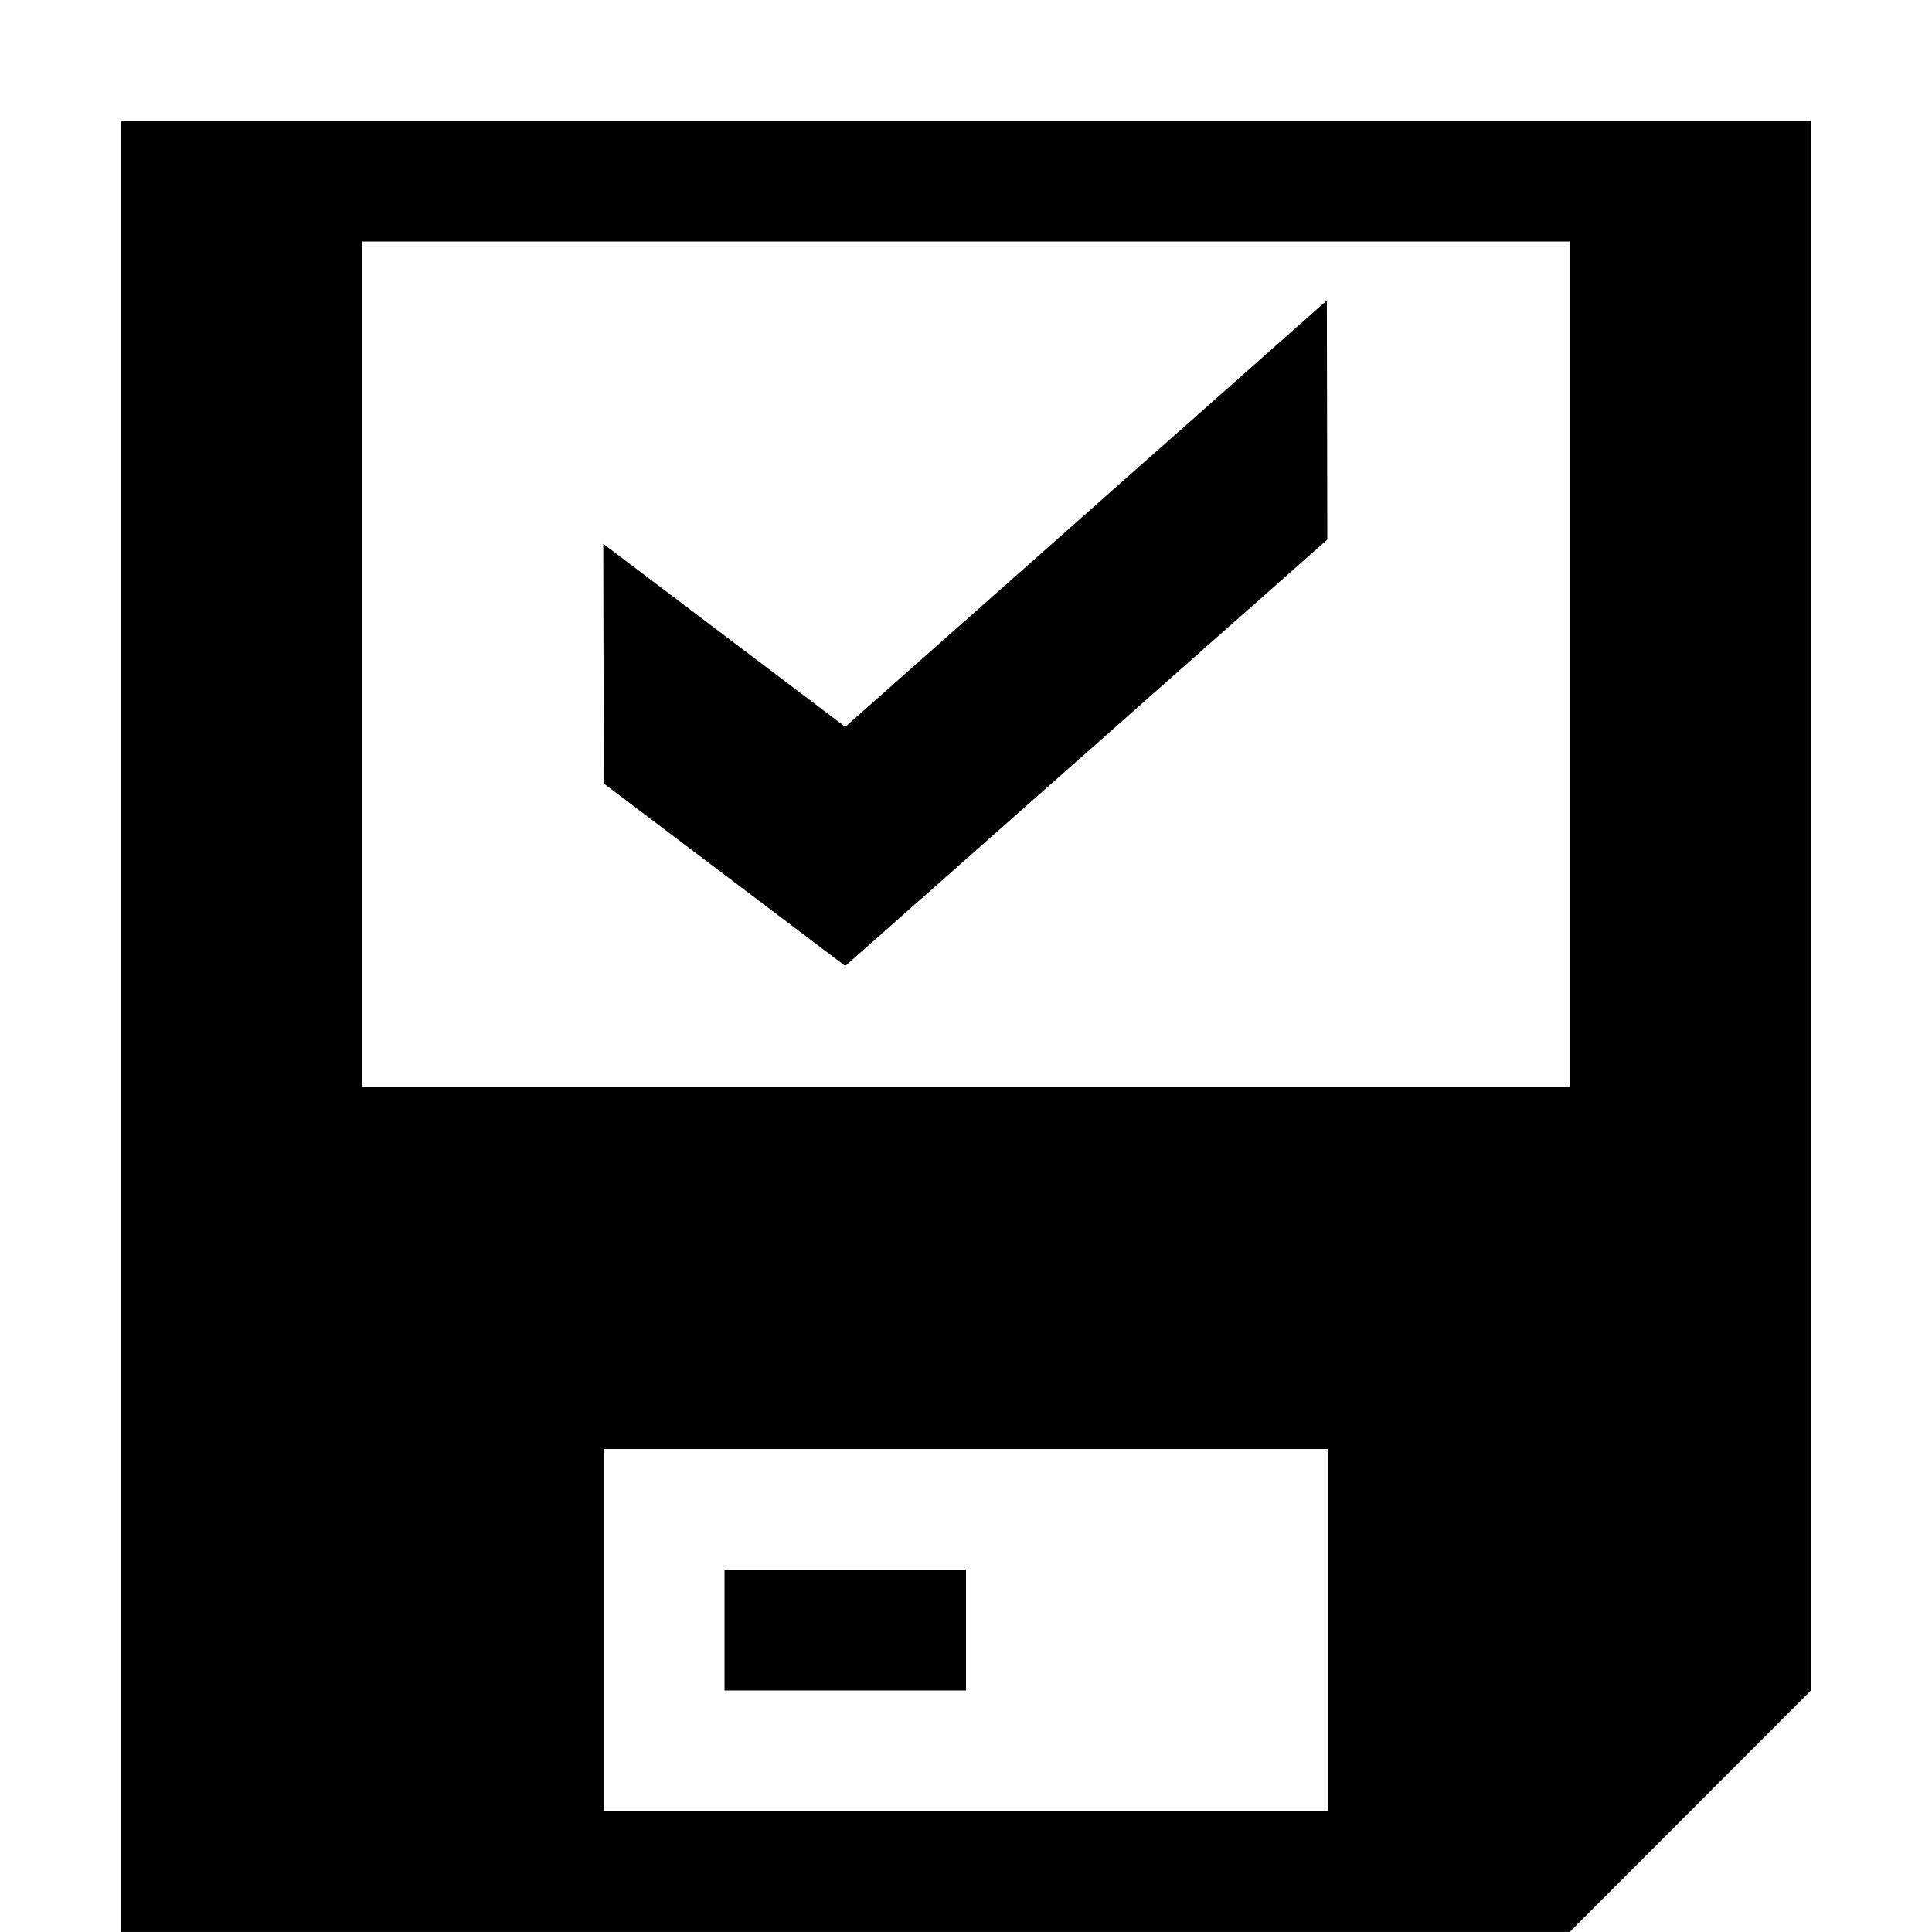 <?xml version="1.0" encoding="utf-8"?>
<!-- Generator: Adobe Illustrator 14.0.0, SVG Export Plug-In . SVG Version: 6.00 Build 43363)  -->
<!DOCTYPE svg PUBLIC "-//W3C//DTD SVG 1.1//EN" "http://www.w3.org/Graphics/SVG/1.1/DTD/svg11.dtd">
<svg version="1.1" id="Layer_1" xmlns="http://www.w3.org/2000/svg" xmlns:xlink="http://www.w3.org/1999/xlink" x="0px" y="0px"
	 width="2048px" height="2048px" viewBox="718 1420 2048 2048" enable-background="new 718 1420 2048 2048" xml:space="preserve">
<g id="_x33_2-move" display="none">
	<path display="inline" d="M2266,3288h-384c-35.346,0-64,28.654-64,64v1024c0,35.347,28.654,64,64,64h704c35.346,0,64-28.653,64-64
		v-192h-128v96c0,17.673-14.326,32-32,32h-512c-17.673,0-32-14.327-32-32v-832c0-17.673,14.327-32,32-32h224v288
		c0,17.673,14.327,32,32,32h288l0,0h128v-64L2266,3288z"/>
	<path display="inline" d="M3088.626,3938.02l-256.471-257.129c-0.039-0.025-0.079-0.054-0.119-0.082
		c-5.738-5.455-13.493-8.81-22.037-8.81c-16.477,0-30.038,12.454-31.801,28.46c-0.125,0.714-0.189,1.404-0.199,2.071v161.538h-288
		c-17.673,0-32,14.326-32,32V4024c0,17.673,14.327,32,32,32h288v161.797c0.021,0.302,0.059,0.605,0.128,0.916
		c1.407,16.374,15.134,29.229,31.872,29.229c7.941,0,15.201-2.897,20.794-7.688c1.104-0.554,2.096-1.241,2.94-2.087l254.893-254.892
		C3101.124,3970.777,3101.124,3950.516,3088.626,3938.02z"/>
</g>
<g id="_x31_6-assigned" display="none">
	<path display="inline" d="M2493.639,4228.702c-140.192-58.981-173.362-79.524-173.362-79.524l-1.363-135.812
		c0,0,52.506-40.813,68.964-168.567c32.683,9.565,67.248-49.396,69.099-80.638c1.754-29.854-4.604-113.146-44.649-104.82
		c8.104-62.743,13.962-118.936,11.219-148.922c-10.335-109.109-116.735-224.14-280.37-224.14
		c-163.382,0-269.889,115.027-280.371,224.139c-2.736,29.991,3.121,86.18,11.355,148.922c-40.157-8.323-46.52,74.967-44.648,104.82
		c1.871,31.24,36.292,90.203,69.217,80.638c16.213,127.754,68.845,168.567,68.845,168.567l-1.371,135.812
		c0,0-33.306,20.543-173.238,79.524c-140.434,59.07-281.979,100.392-324.017,166.677C1436,4470.01,1436,4824,1436,4824h707.176
		h700.939c0,0-0.168-351.429-26.577-428.621C2794.396,4334.175,2657.715,4293.175,2493.639,4228.702z"/>
	<path display="inline" d="M3459.502,4442.944c-24.058-64.394-38.575-95.757-168.875-148.238
		c-130.297-52.499-161.26-70.698-161.26-70.698l-1.039-120.705c0,0,48.769-36.285,63.991-149.887
		c30.45,8.49,62.436-44.129,64.237-71.689c1.548-26.562-4.243-100.621-41.534-93.265c7.473-55.735,13.162-105.854,10.57-132.292
		c-9.66-97.135-108.633-199.378-260.594-199.378c-151.977,0-250.802,102.243-260.605,199.378
		c-2.578,26.438,2.828,76.562,10.573,132.292c-37.405-7.355-43.34,66.703-41.538,93.265c1.812,27.562,33.793,80.183,64.237,71.689
		c15.225,113.602,64.13,149.887,64.13,149.887l-1.384,118.928c145.591,94.435,159.511,176.053,159.511,176.053
		c11.674,106.986,13.088,257.039,13.088,425.72h511.109C3484.139,4824,3483.631,4501.508,3459.502,4442.944z"/>
</g>
<g id="_x31_6-check" display="none">
	<polygon display="inline" points="3229,3032 2204,4058 1692.01,3543.991 1436,3799.729 2203,4696 3484,3288 	"/>
</g>
<g id="_x31_6-attach" display="none">
	<path id="clip_2_" display="inline" fill="#333333" d="M3208.39,3119.34c-196.754-201.788-515.92-201.788-712.684,0
		l-817.072,827.444c-152.846,156.599-152.846,411.498,0,568.141c152.854,156.649,401.521,156.649,554.244,0l817.078-827.467
		c109.32-112.095,109.32-293.734,0-405.83c-109.367-112.012-286.663-112.012-395.931,0l-614.181,629.511
		c-21.878,22.467-21.878,58.686,0,81.163c21.862,22.458,57.313,22.458,79.186,0l614.229-629.521
		c65.522-67.091,172.053-67.091,237.562,0c65.521,67.145,65.521,176.377,0,243.521l-817.018,827.41
		c-109.372,112.095-286.556,112.095-395.934,0c-109.374-112.031-109.374-293.729,0-405.765l809.032-819.384
		c153.116-156.896,401.403-156.896,554.298,0c153.173,156.963,153.173,411.218,0.107,568.123l-606.244,621.38
		c-22.027,22.527-22.027,58.743,0,81.158c21.879,22.523,57.261,22.523,79.183,0l614.146-629.462
		C3405.257,3648.082,3405.257,3321,3208.39,3119.34z"/>
</g>
<g id="_x31_6-insert-link" display="none">
	<path display="inline" fill="#010101" d="M2842.956,2967.646h-64.015c-1.827,0-3.622,0.119-5.418,0.273h-697.537
		c-70.708,0-128.026,57.319-128.026,128.029v511.837h128.026V3159.96c0-35.354,28.665-64.012,64.015-64.012h574.932v447.823
		c0,35.351,28.656,64.015,64.012,64.015h448.101v960.21c0,35.354-28.659,64.01-64.016,64.01H2140
		c-35.35,0-64.015-28.656-64.015-64.01v-320.07h-128.026v384.08c0,70.707,57.319,128.028,128.026,128.028h1151.056
		c70.708,0,128.025-57.321,128.025-128.028V3543.771v-64.019L2842.956,2967.646z"/>
	<path display="inline" d="M2699.687,3894.387l-411.737-400.771c-0.057-0.044-0.122-0.082-0.173-0.126
		c-8.963-8.51-21.037-13.732-34.356-13.732c-25.683,0-46.825,19.413-49.565,44.36c-0.189,1.116-0.293,2.188-0.315,3.229v207.771
		h-588.925c-27.537,0-49.874,22.333-49.874,49.879v283.413c0,27.554,22.337,49.874,49.874,49.874h588.922v212.188
		c0.034,0.455,0.099,0.939,0.2,1.424c2.199,25.521,23.597,45.552,49.683,45.552c12.376,0,23.688-4.522,32.412-11.986
		c1.722-0.848,3.265-1.925,4.579-3.255l409.275-397.281C2719.179,3945.443,2719.179,3913.863,2699.687,3894.387z"/>
</g>
<g id="_x31_6-restore" display="none">
	<path display="inline" d="M2588.553,2843.5c-445.959,0-828.581,337.809-896.554,764.632h-256L1820,4248l384.015-639.868H1947
		c64.513-284.761,337.278-508.953,641.554-508.953c353.021,0,639.196,286.18,639.196,639.196
		c0,353.018-286.179,639.196-639.196,639.196c-145.482,0-277.124-46.714-384.554-128.571l-127.773,223.105
		c145.141,101.528,321.762,161.145,512.327,161.145c494.228,0,894.876-400.648,894.876-894.875S3082.777,2843.5,2588.553,2843.5z"/>
</g>
<g id="_x31_6-preview" display="none">
	<g display="inline">
		<rect x="1822.931" y="3482.605" fill="#010101" width="383.289" height="127.763"/>
		<path fill="#010101" d="M3465.14,4740.986L3246.752,4522.6c68.759-94.746,109.337-211.275,109.337-337.298
			c0-249.915-159.475-462.55-382.197-541.788V3419.18v-63.937l-511.459-511.453H2398.5c-1.824,0-3.618,0.121-5.412,0.276h-825.582
			c-70.619,0-127.864,57.246-127.864,127.865v1150.504v127.257v256.333c0,70.611,57.245,127.861,127.864,127.861h854.069
			c98.47,79.032,223.49,126.351,359.579,126.351c126.021,0,242.551-40.577,337.3-109.337l218.384,218.388
			c24.95,24.95,65.396,24.95,90.345,0l37.957-37.956C3490.089,4806.381,3490.089,4765.938,3465.14,4740.986z M1631.44,4506.023
			c-35.307,0-63.934-28.623-63.934-63.932v-192.4v-127.257V3035.859c0-35.311,28.627-63.929,63.934-63.929h703.133v447.249
			c0,35.309,28.619,63.935,63.928,63.935h447.524v130.921c-21.297-2.395-42.938-3.665-64.871-3.665
			c-136.897,0-262.601,47.878-361.336,127.763H1822.93v127.765h480.138c-26.386,39.416-48.009,82.274-64.084,127.763h-416.052
			v127.764h386.843c-2.32,20.979-3.555,42.285-3.555,63.882c0,118.761,36.018,229.104,97.709,320.724L1631.44,4506.023
			L1631.44,4506.023z M2780.87,4631.903c-246.808,0-446.886-200.078-446.886-446.888s200.078-446.887,446.886-446.887
			s446.888,200.078,446.888,446.887C3227.757,4431.825,3027.677,4631.903,2780.87,4631.903z"/>
	</g>
</g>
<g id="_x31_6-copylink" display="none">
	<path display="inline" fill="#010101" d="M3110.275,3793.284l-288.129,288.407c-159.028,159.34-417.029,159.34-576.062,0
		c-25.062-24.99-44.658-53.186-61.866-82.262l133.877-134.051c6.368-6.425,14.227-10.105,21.729-14.446
		c9.249,31.681,25.41,61.653,50.277,86.545c79.412,79.577,208.663,79.479,288.031,0l288.031-288.407
		c79.466-79.568,79.466-208.937,0-288.454c-79.368-79.522-208.562-79.522-288.031,0l-102.438,102.676
		c-83.104-32.417-172.662-41.131-259.84-28.333l218.265-218.547c159.132-159.294,417.024-159.294,576.164,0
		C3269.312,3375.709,3269.312,3633.996,3110.275,3793.284z M2348.578,4267.528l-102.493,102.673
		c-79.42,79.472-208.667,79.472-288.085,0c-79.416-79.572-79.416-208.938,0-288.501l288.085-288.416
		c79.468-79.575,208.614-79.575,288.028,0c24.822,24.851,40.979,54.823,50.33,86.443c7.562-4.39,15.319-7.966,21.689-14.341
		L2740,3731.395c-17.104-29.18-36.798-57.268-61.855-82.31c-159.041-159.291-417.031-159.291-576.113,0l-288.032,288.411
		c-159.084,159.339-159.084,417.574,0,576.918c159.082,159.232,417.03,159.232,576.113,0l218.312-218.605
		C2521.185,4308.657,2431.624,4299.895,2348.578,4267.528z"/>
</g>
<g id="_x31_6-download" display="none">
	<g display="inline">
		<polygon points="2971.935,4119.895 2971.935,4247.875 1948.088,4247.875 1948.088,4119.895 1691.88,4119.895 1692.127,4503.837 
			3227.896,4503.837 3227.896,4119.895 		"/>
		<polygon points="2971.935,3607.968 2715.97,3607.97 2715.97,3224.029 2204.05,3224.029 2204.052,3607.972 1948.088,3607.972 
			2460.011,4119.895 		"/>
	</g>
</g>
<g id="_x31_6-info" display="none">
	<path display="inline" d="M2461.75,3095.694c-423.909,0-767.556,343.647-767.556,767.556
		c0,423.909,343.646,767.557,767.556,767.557s767.557-343.646,767.557-767.557
		C3229.306,3439.342,2885.659,3095.694,2461.75,3095.694z M2565.407,4324.65c-71.044,70.966-138.285,110.338-201.735,118.094
		c-43.689,5.341-76.793-1.967-99.284-21.91c-22.503-19.943-35.462-43.973-38.896-72.056c-2.158-17.679-1.566-34.376,1.793-50.104
		c3.352-15.72,7.204-31.764,11.539-48.13l110.657-325.508c6.154-18.692,10.389-33.738,12.697-45.104
		c2.298-11.363,2.948-21.211,1.933-29.535c-1.018-8.311-3.31-14.104-6.873-17.369c-3.564-3.25-7.955-4.569-13.149-3.938
		c-13.527,1.651-37.273,25.414-71.267,71.27c-33.982,45.857-54.625,69.227-61.898,70.118c-8.328,1.014-17.35-3.684-27.062-14.11
		c-9.729-10.418-14.771-17.197-15.151-20.316c-1.271-10.399,6.535-28.521,23.447-54.34c16.896-25.82,38.842-53.57,65.834-83.272
		c24.116-27.222,53.889-53.564,89.321-79.019c35.419-25.438,67.691-39.949,96.823-43.511c46.812-5.72,83.541,3.252,110.19,26.917
		c26.646,23.664,42.265,54.218,46.837,91.67c1.911,15.604,2.387,32.443,1.424,50.502c-0.963,18.068-5.496,37.097-13.609,57.089
		l-86.732,275.076c-6.688,22.989-11.299,41.508-13.802,55.538c-2.514,14.035-3.441,23.655-2.808,28.848
		c0.763,6.238,2.798,9.949,6.108,11.13c3.31,1.181,6.525,1.576,9.646,1.194c22.886-2.796,47.664-22.451,74.353-58.971
		c26.68-36.521,44.182-55.288,52.51-56.307c7.276-0.891,15.745,3.617,25.409,13.521c9.646,9.909,14.735,16.941,15.243,21.102
		C2670.937,4209.875,2636.435,4253.688,2565.407,4324.65z M2661.491,3478.312c-24.144,31.453-55.976,49.6-95.489,54.431
		c-38.5,4.705-73.497-5.271-105.017-29.919c-31.52-24.655-49.63-56.219-54.337-94.717c-4.702-38.484,5.27-73.492,29.923-105.013
		c24.649-31.521,56.214-49.629,94.716-54.338c39.518-4.831,74.783,5.112,105.786,29.828c30.995,24.72,48.854,56.324,53.562,94.807
		C2695.339,3411.89,2685.618,3446.855,2661.491,3478.312z"/>
</g>
<g id="_x31_6-view" display="none">
	<path display="inline" d="M3227.896,3863.843c0-31.491-11.467-60.296-30.433-82.553h0.101
		c-773.48-935.815-1430.985-60.723-1473.69-1.728c-19.86,22.479-31.931,51.97-31.931,84.279c0,31.166,11.22,59.71,29.835,81.87
		h-0.13c0,0,675.941,960.296,1475.917,1.374h-0.697C3216.189,3924.738,3227.896,3895.664,3227.896,3863.843z M2459.917,4246.665
		c-212.069,0-383.988-171.394-383.988-382.822c0-211.426,171.92-382.821,383.988-382.821c212.073,0,383.99,171.396,383.99,382.821
		C2843.908,4075.271,2671.991,4246.665,2459.917,4246.665z"/>
	<ellipse display="inline" cx="2459.919" cy="3863.843" rx="127.997" ry="127.608"/>
</g>
<g id="_x31_6-workflow" display="none">
	<g display="inline">
		<polygon points="3036.095,3096.047 2332.083,3095.97 1948,3928 2332,3928 2076,4632 3036,3672 2588,3672 		"/>
	</g>
</g>
<g id="_x31_6-closed" display="none">
	<polygon display="inline" fill="none" points="2395.042,4375.887 2659.076,4051.757 2394.512,4375.312 	"/>
	<path display="inline" d="M3272.271,3306.276c34.271-58.812,21.287-135.343-33.516-179.306
		c-60.476-48.514-148.97-38.996-197.66,21.262L2206.699,4120l-322.673-297.878c-54.835-59.104-147.375-62.721-206.689-8.083
		c-59.317,54.637-62.95,146.84-8.113,205.943L2204,4632L3272.271,3306.276z"/>
</g>
<path d="M846,1548v1919.971h1536l256-256.326V1548H846z M2126,3340h-768v-384h768V3340z M2382,2572H1102v-896h1280V2572z"/>
<rect x="1486" y="3084" width="256" height="128"/>
<polygon points="2125,1992 2124.5,1738.5 1614,2190.5 1357.5,1996.5 1358,2250.5 1614,2444 "/>
</svg>
